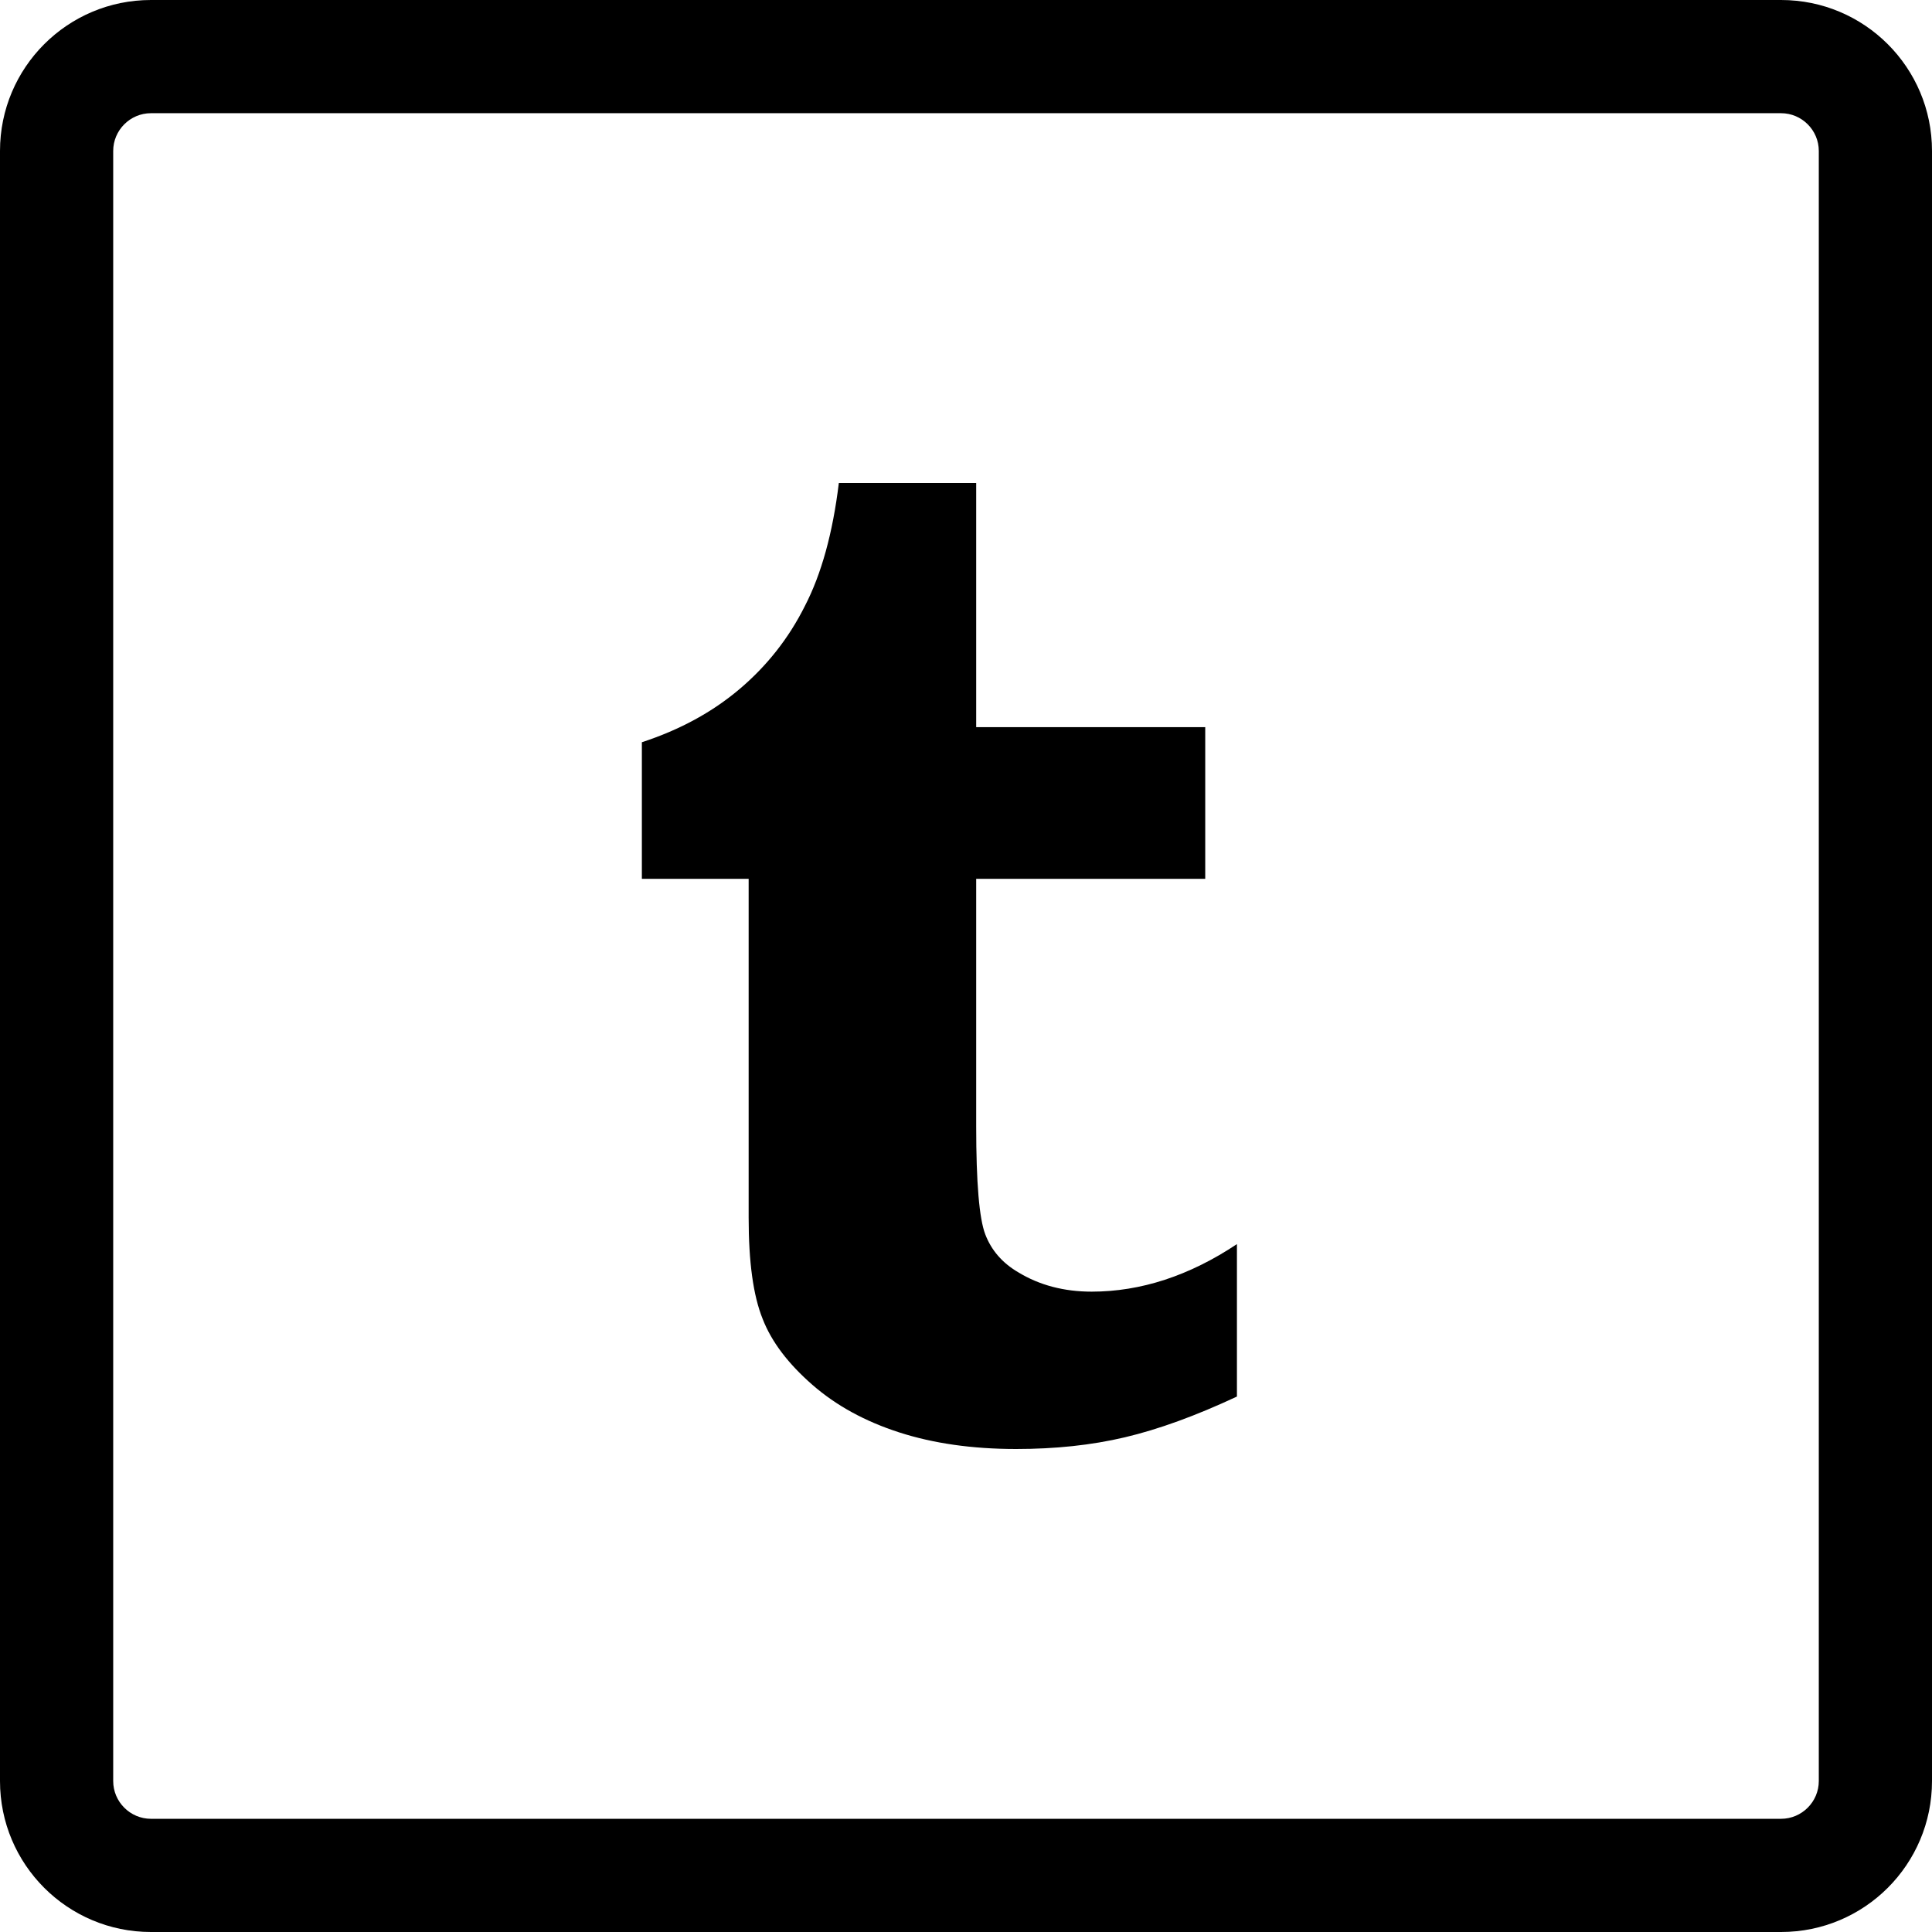 <?xml version="1.0" encoding="utf-8"?>
<!-- Generator: Adobe Illustrator 19.1.0, SVG Export Plug-In . SVG Version: 6.00 Build 0)  -->
<svg version="1.1" id="Layer_1" xmlns="http://www.w3.org/2000/svg" xmlns:xlink="http://www.w3.org/1999/xlink" x="0px" y="0px"
	 viewBox="-143 145 512 512" style="enable-background:new -143 145 512 512;" xml:space="preserve">
<g>
	<path d="M329,145h-432c-22.1,0-40,17.9-40,40v432c0,22.1,17.9,40,40,40h432c22.1,0,40-17.9,40-40V185C369,162.9,351.1,145,329,145z
		 M339,617c0,5.5-4.5,10-10,10h-432c-5.5,0-10-4.5-10-10V185c0-5.5,4.5-10,10-10h432c5.5,0,10,4.5,10,10V617z"/>
	<path d="M126.9,482.2c-4.3-2.5-7.2-5.9-8.8-10.1c-1.6-4.2-2.4-13.7-2.4-28.6v-65.6h60.7v-40.2h-60.7V273H79.3
		c-1.6,13.2-4.6,24.1-9,32.6c-4.3,8.6-10.1,15.9-17.3,22c-7.2,6.1-15.8,10.8-25.9,14.1v36.2h28.3v89.8c0,11.7,1.2,20.6,3.7,26.8
		c2.4,6.2,6.9,12,13.2,17.5c6.3,5.5,14,9.7,23,12.6c9,2.9,19.3,4.4,31,4.4c10.3,0,19.9-1,28.8-3.1c8.9-2.1,18.8-5.7,29.7-10.8v-40.4
		c-12.6,8.4-25.5,12.6-38.5,12.6C139,487.3,132.5,485.6,126.9,482.2z"/>
</g>
</svg>
